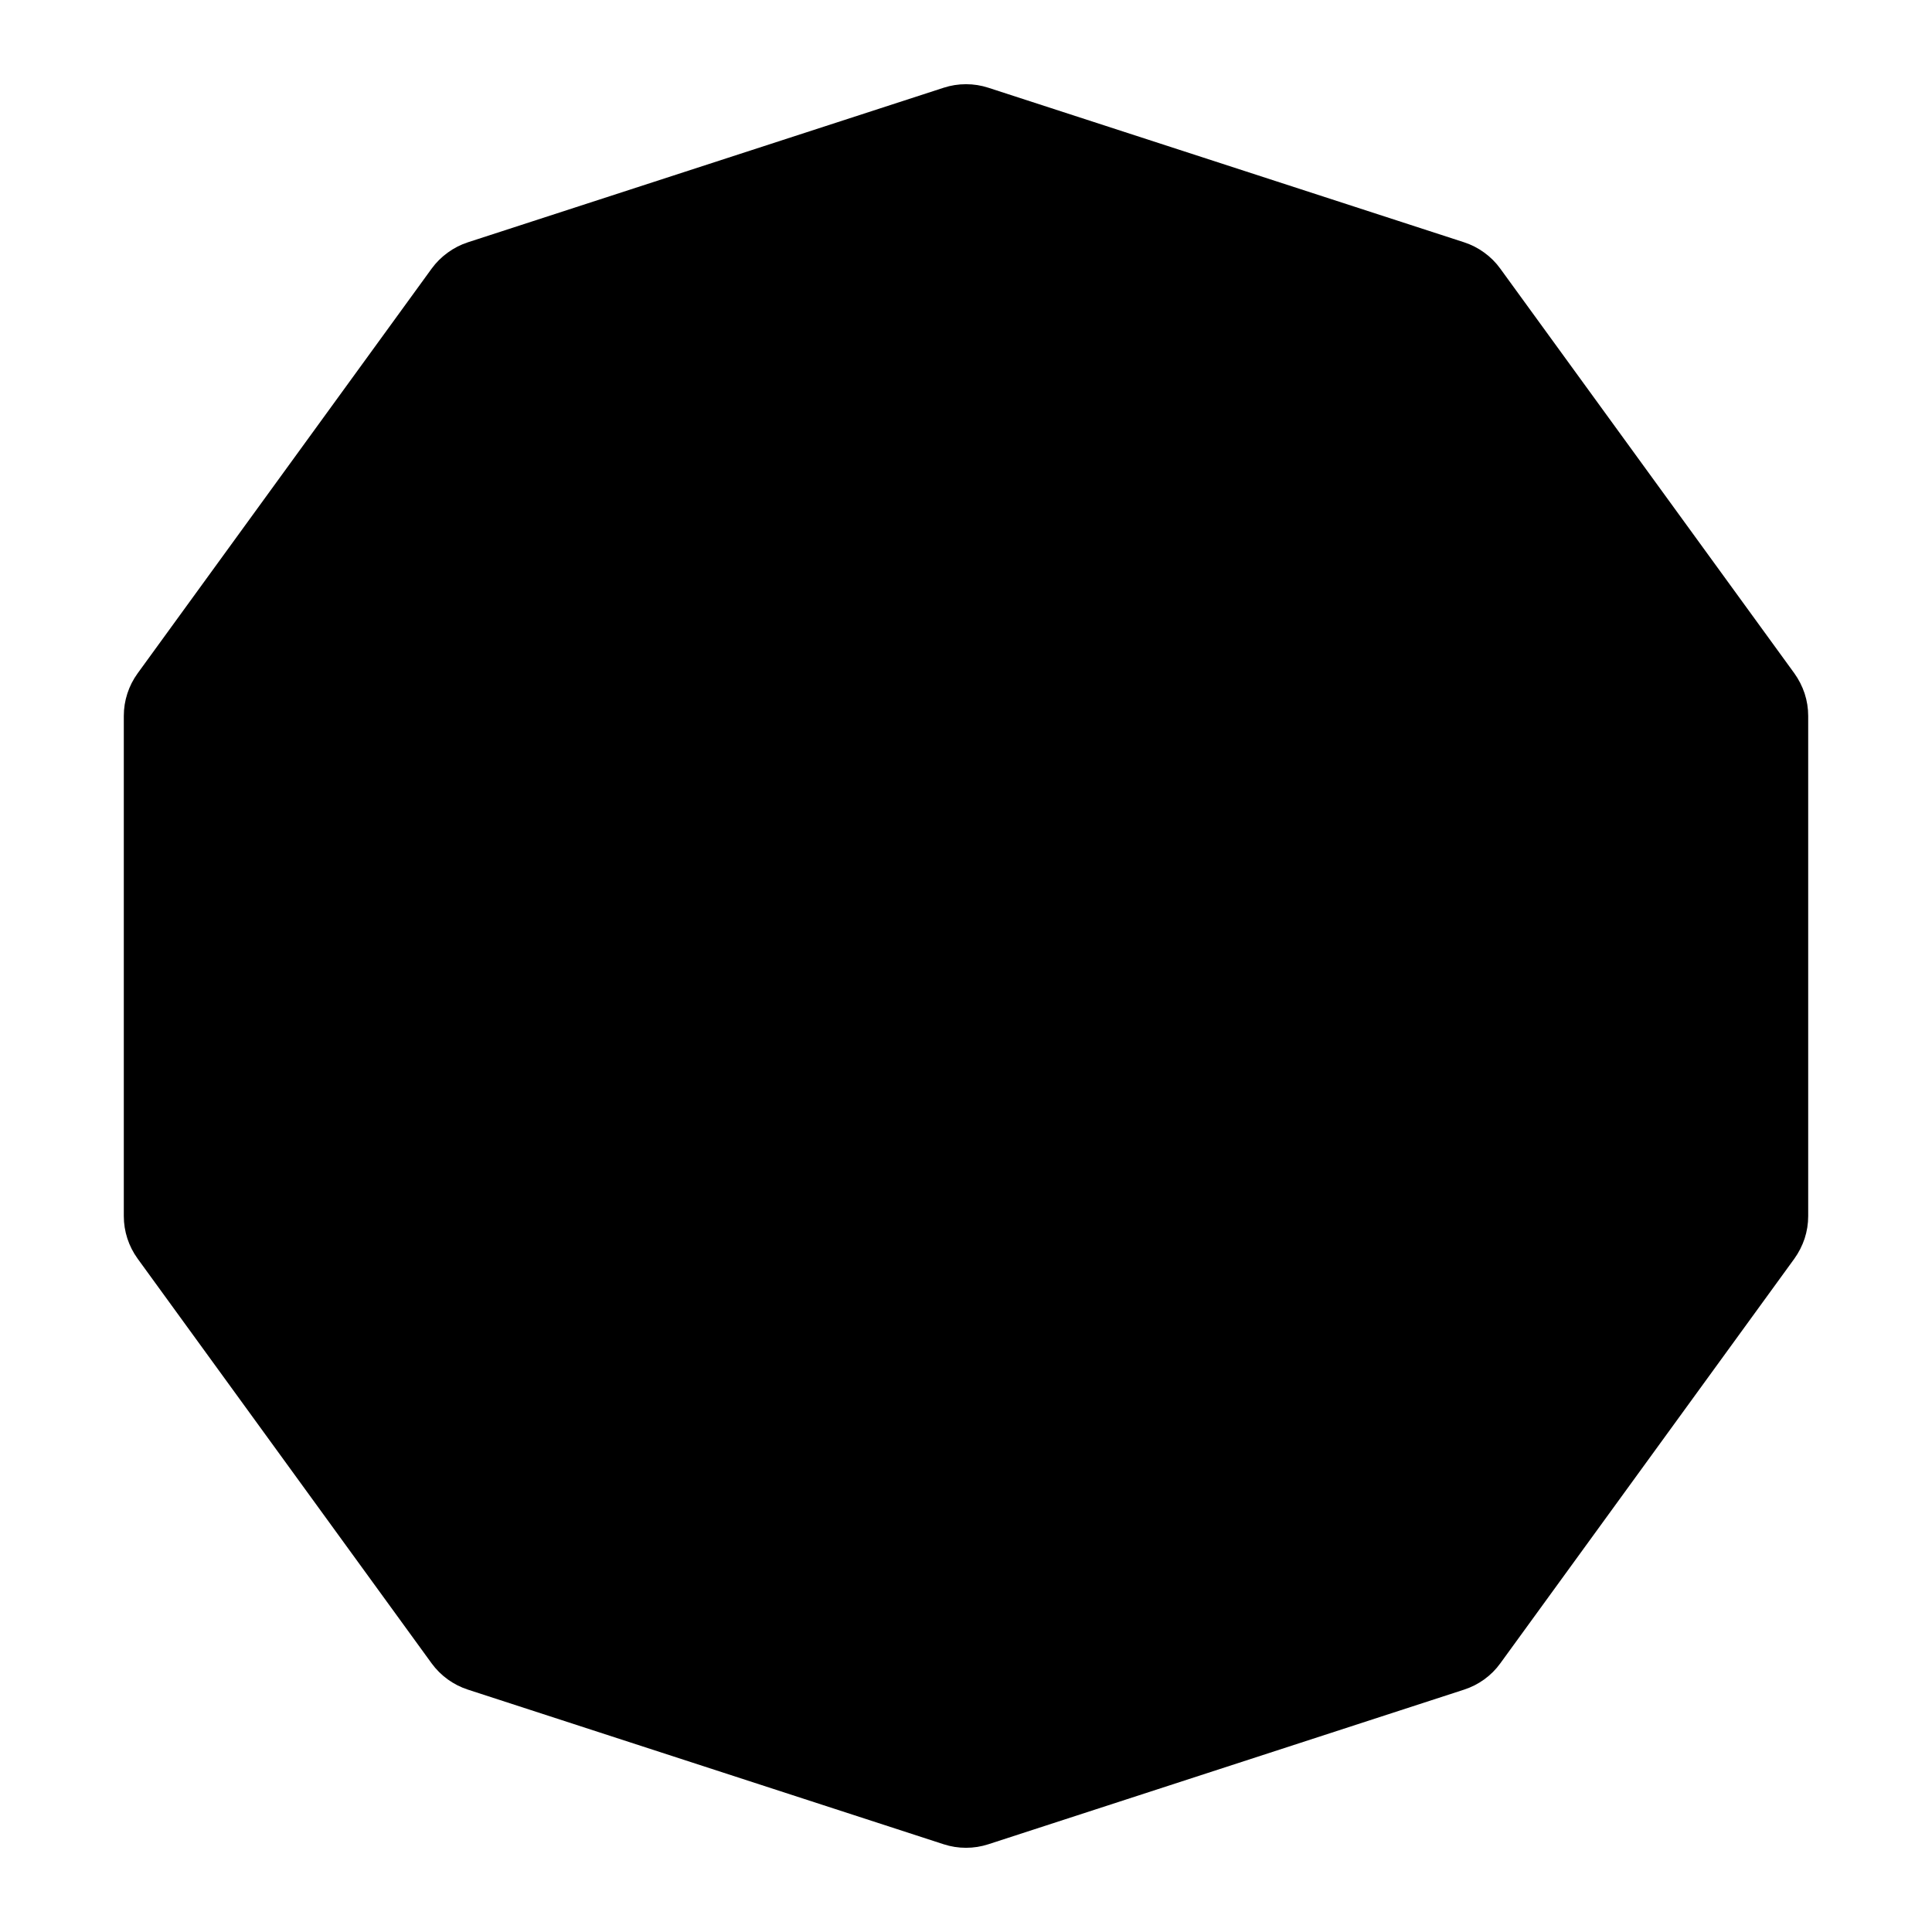 <?xml version="1.0" encoding="utf-8"?>
<svg width="24" height="24" viewBox="0 0 24 24" fill="none" xmlns="http://www.w3.org/2000/svg">
  <g>
    <path
      d="M11.278 0.09L17.188 2.01Q17.323 2.054 17.438 2.138Q17.554 2.222 17.637 2.337L21.29 7.364Q21.373 7.48 21.418 7.615Q21.462 7.751 21.462 7.893L21.462 14.107Q21.462 14.249 21.418 14.385Q21.373 14.52 21.29 14.636L17.637 19.663Q17.554 19.778 17.438 19.862Q17.323 19.945 17.188 19.989L11.278 21.91Q11.143 21.954 11 21.954Q10.857 21.954 10.722 21.91L4.812 19.989Q4.677 19.945 4.562 19.862Q4.446 19.778 4.362 19.663L0.71 14.636Q0.626 14.52 0.582 14.385Q0.538 14.249 0.538 14.107L0.538 7.893Q0.538 7.751 0.582 7.615Q0.626 7.48 0.71 7.364L4.362 2.337Q4.446 2.222 4.562 2.138Q4.677 2.054 4.812 2.01L10.722 0.09Q10.857 0.046 11 0.046Q11.143 0.046 11.278 0.09Z"
      fill="currentColor" fill-rule="evenodd" transform="translate(1 1)" />
  </g>
</svg>
